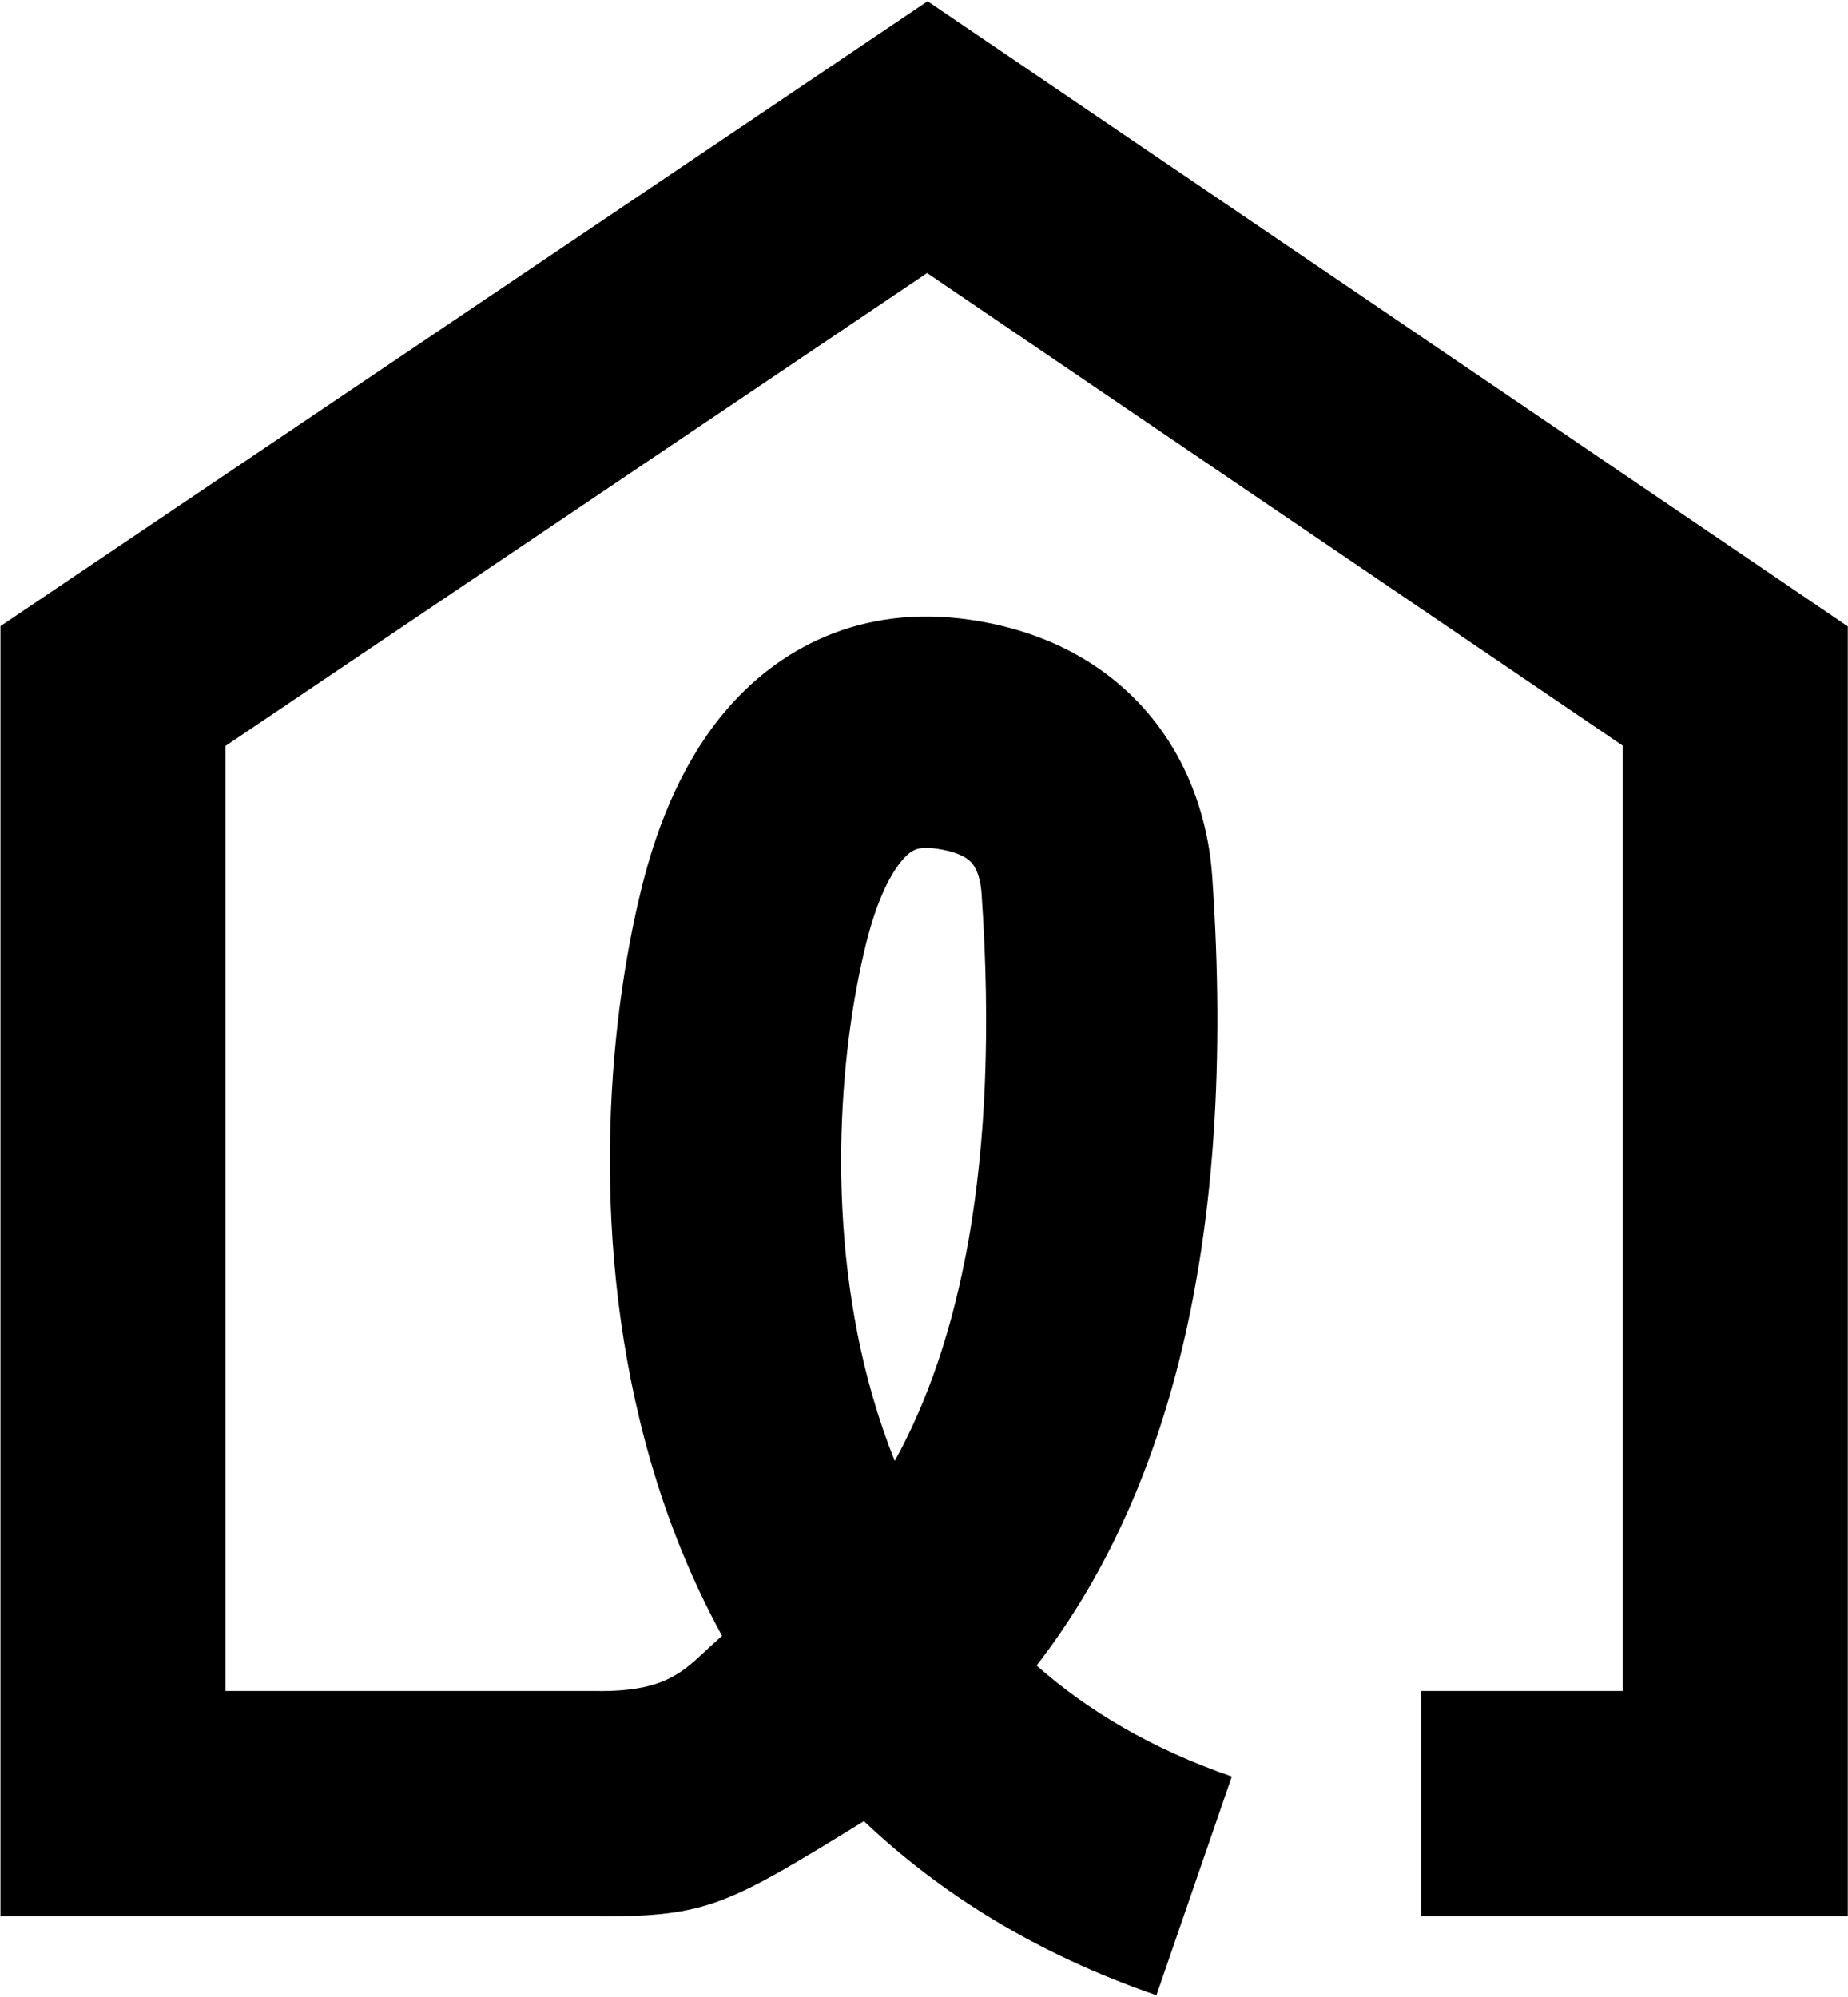 <svg width="1072" height="1158" viewBox="0 0 1072 1158" fill="currentColor" xmlns="http://www.w3.org/2000/svg">
    <path fill-rule="evenodd" clip-rule="evenodd"
          d="M1071.88 363.283L538.081 0.714L0.269 363.13V1111.3H347.835V1111.45C410.359 1111.45 421.936 1105.01 501.155 1056.19C545.14 1097.96 600.899 1133.05 670.818 1157.17L714.555 1030.33C668.41 1014.42 631.195 992.326 601.303 965.948C676.122 869.478 718.051 722.944 703.224 508.797C702.414 497.092 699.428 464.962 679.722 432.651C658.11 397.215 620.184 367.821 562.736 359.454C499.127 350.19 450.971 376.263 420.049 413.287C392.297 446.515 379.207 487.042 372.556 513.503C352.024 595.191 341.542 723.37 377.4 847.403C387.354 881.833 400.949 916.038 418.873 948.781C415.362 951.753 412.26 954.655 409.303 957.422C395.181 970.636 384.342 980.777 347.867 980.782V980.734H130.835V432.59L537.792 158.354L941.318 432.436V980.734H824.343V1111.3H1071.88V363.283ZM569.38 518.064C580.459 678.071 555.677 780.899 519.039 847.314C514.147 835.13 509.92 822.711 506.287 810.142C478.466 713.911 486.511 610.511 502.673 546.207C507.719 526.133 514.766 509.176 523.022 499.29C526.552 495.064 529.179 493.506 530.78 492.839C532.045 492.311 535.548 491.074 543.4 492.218C553.448 493.681 558.425 496.328 560.592 497.763C562.761 499.199 564.098 500.736 565.18 502.509C568.012 507.153 569.053 513.345 569.38 518.064Z"/>
</svg>
